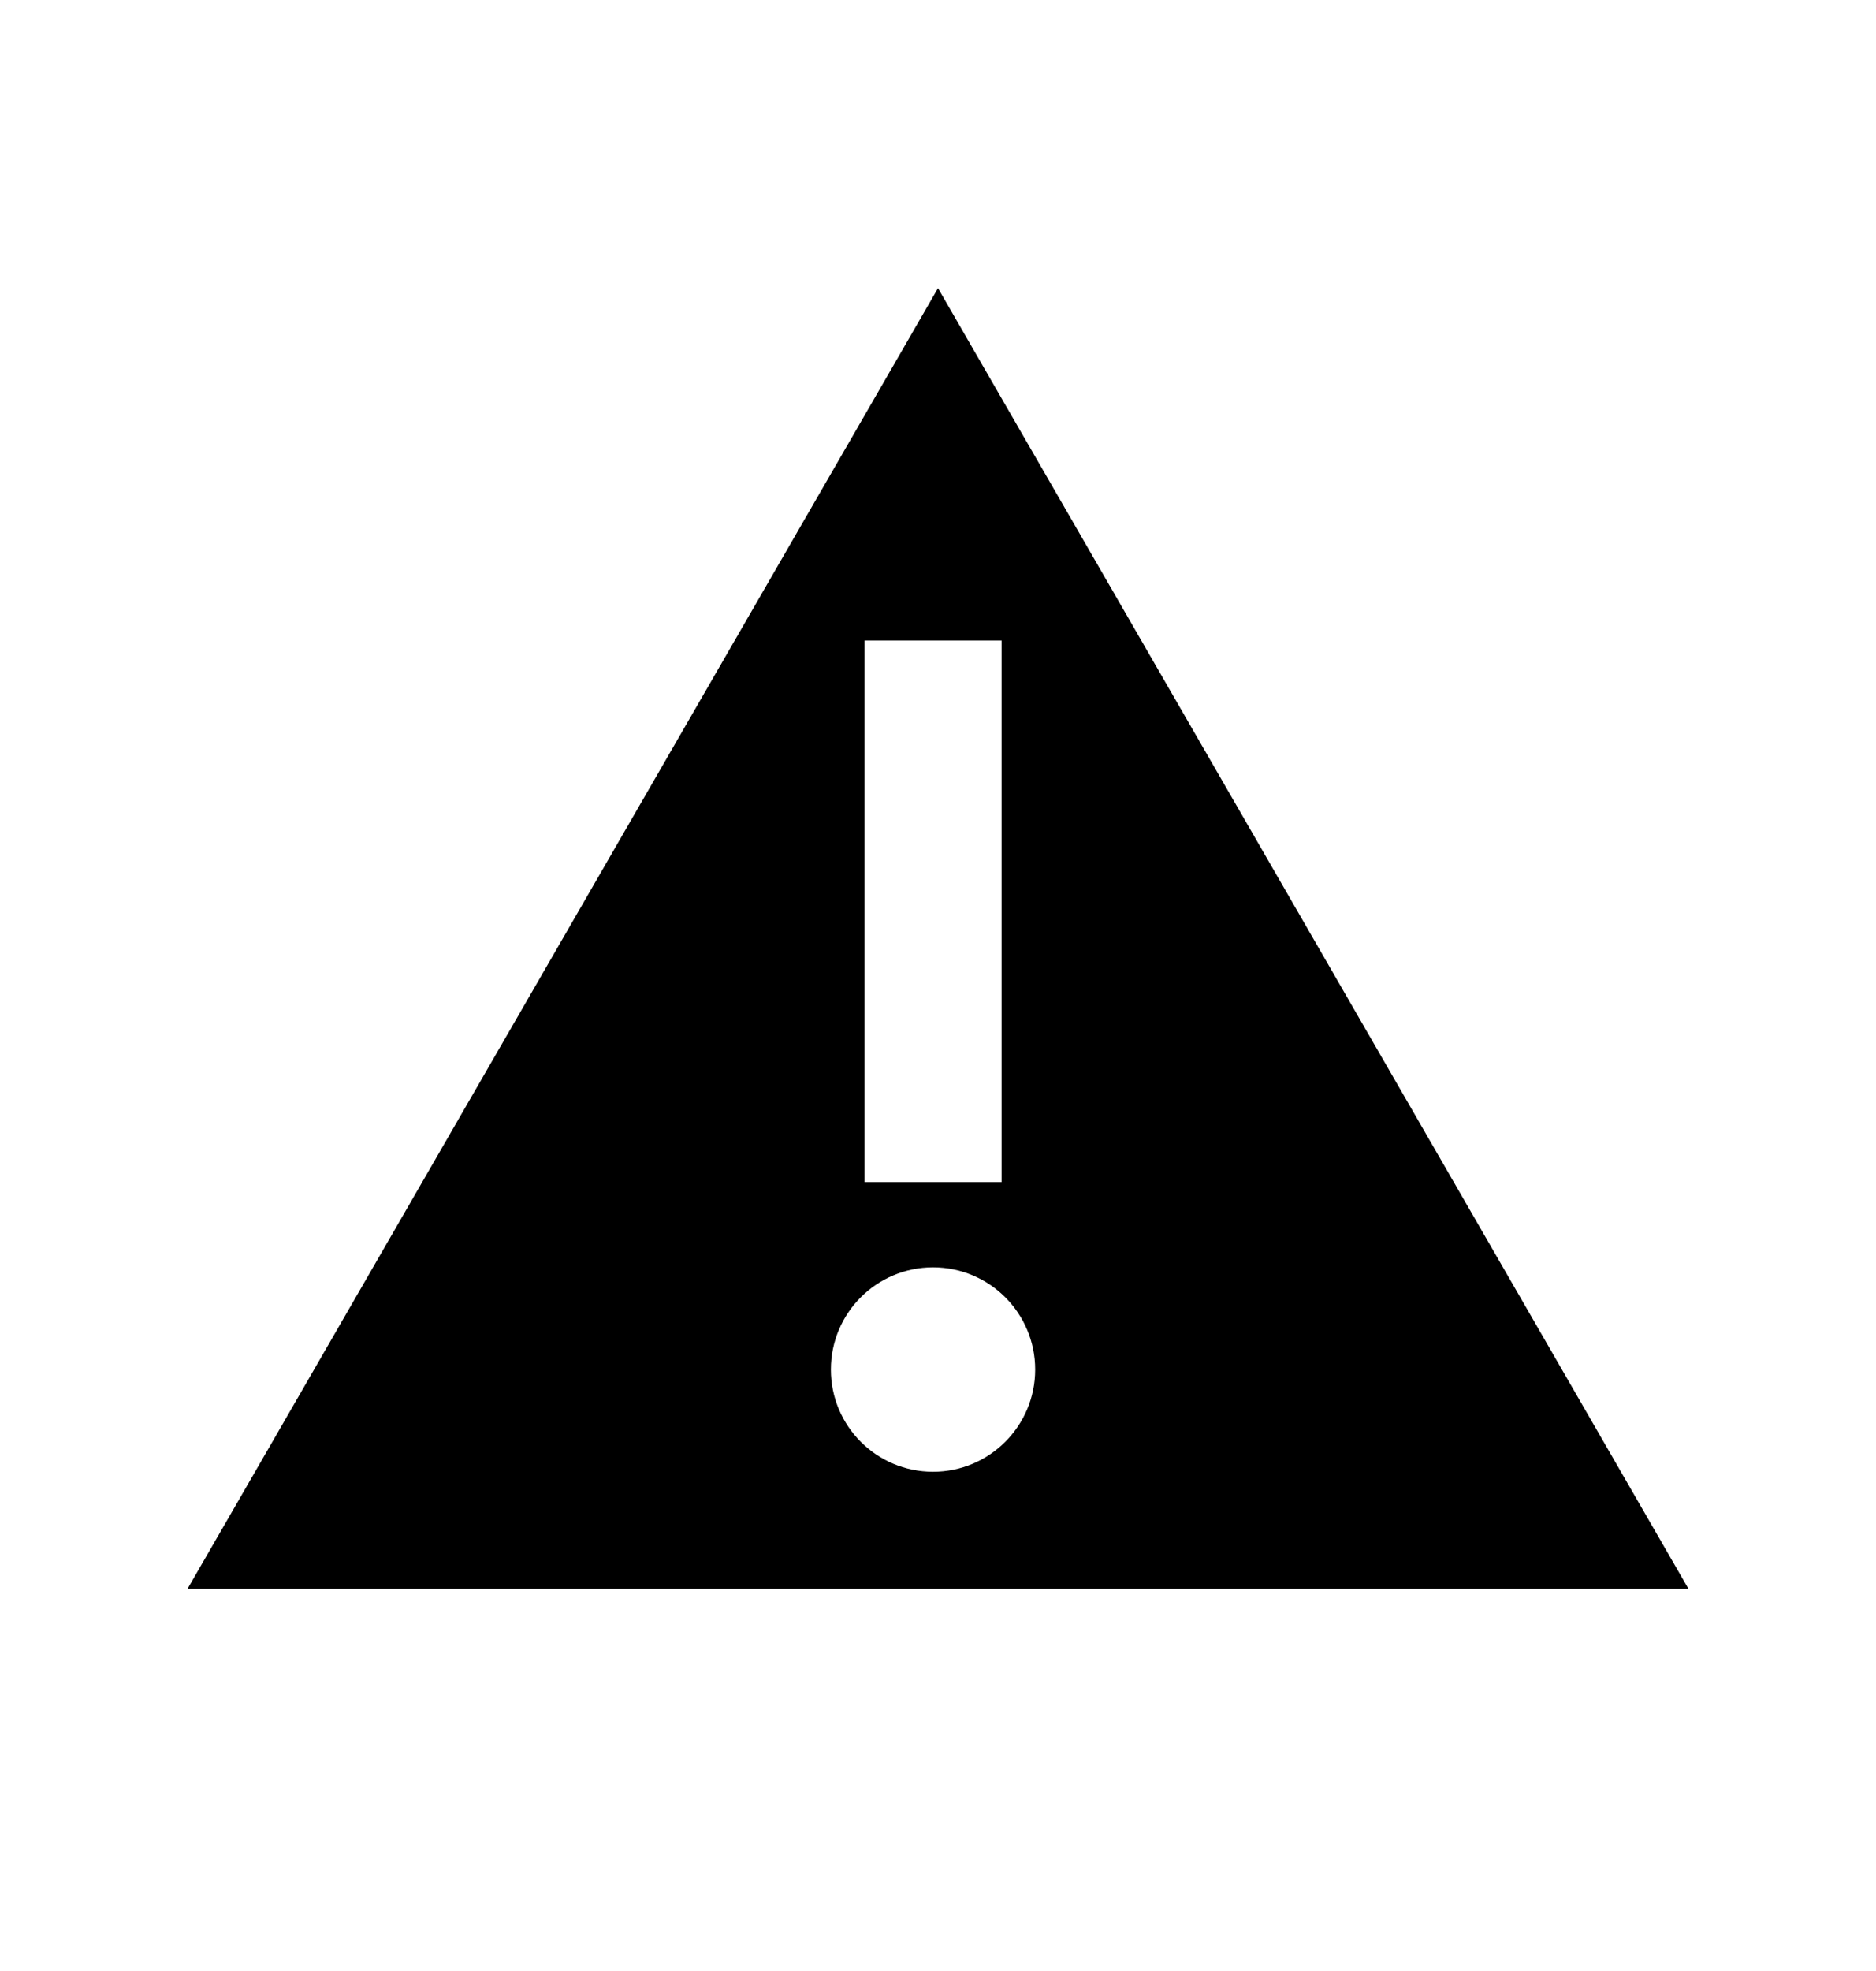 <svg width="20" height="21" viewBox="0 0 20 20" fill="none" xmlns="http://www.w3.org/2000/svg">
<path fill-rule="evenodd" clip-rule="evenodd" d="M18 16.427L10 2.57L2 16.427H18ZM10.678 12.094V6.325H9.216V12.094H10.678ZM9.947 15.181C10.548 15.181 11.036 14.693 11.036 14.092C11.036 13.49 10.548 13.003 9.947 13.003C9.345 13.003 8.858 13.49 8.858 14.092C8.858 14.693 9.345 15.181 9.947 15.181Z" fill="currentColor"/>
</svg>
